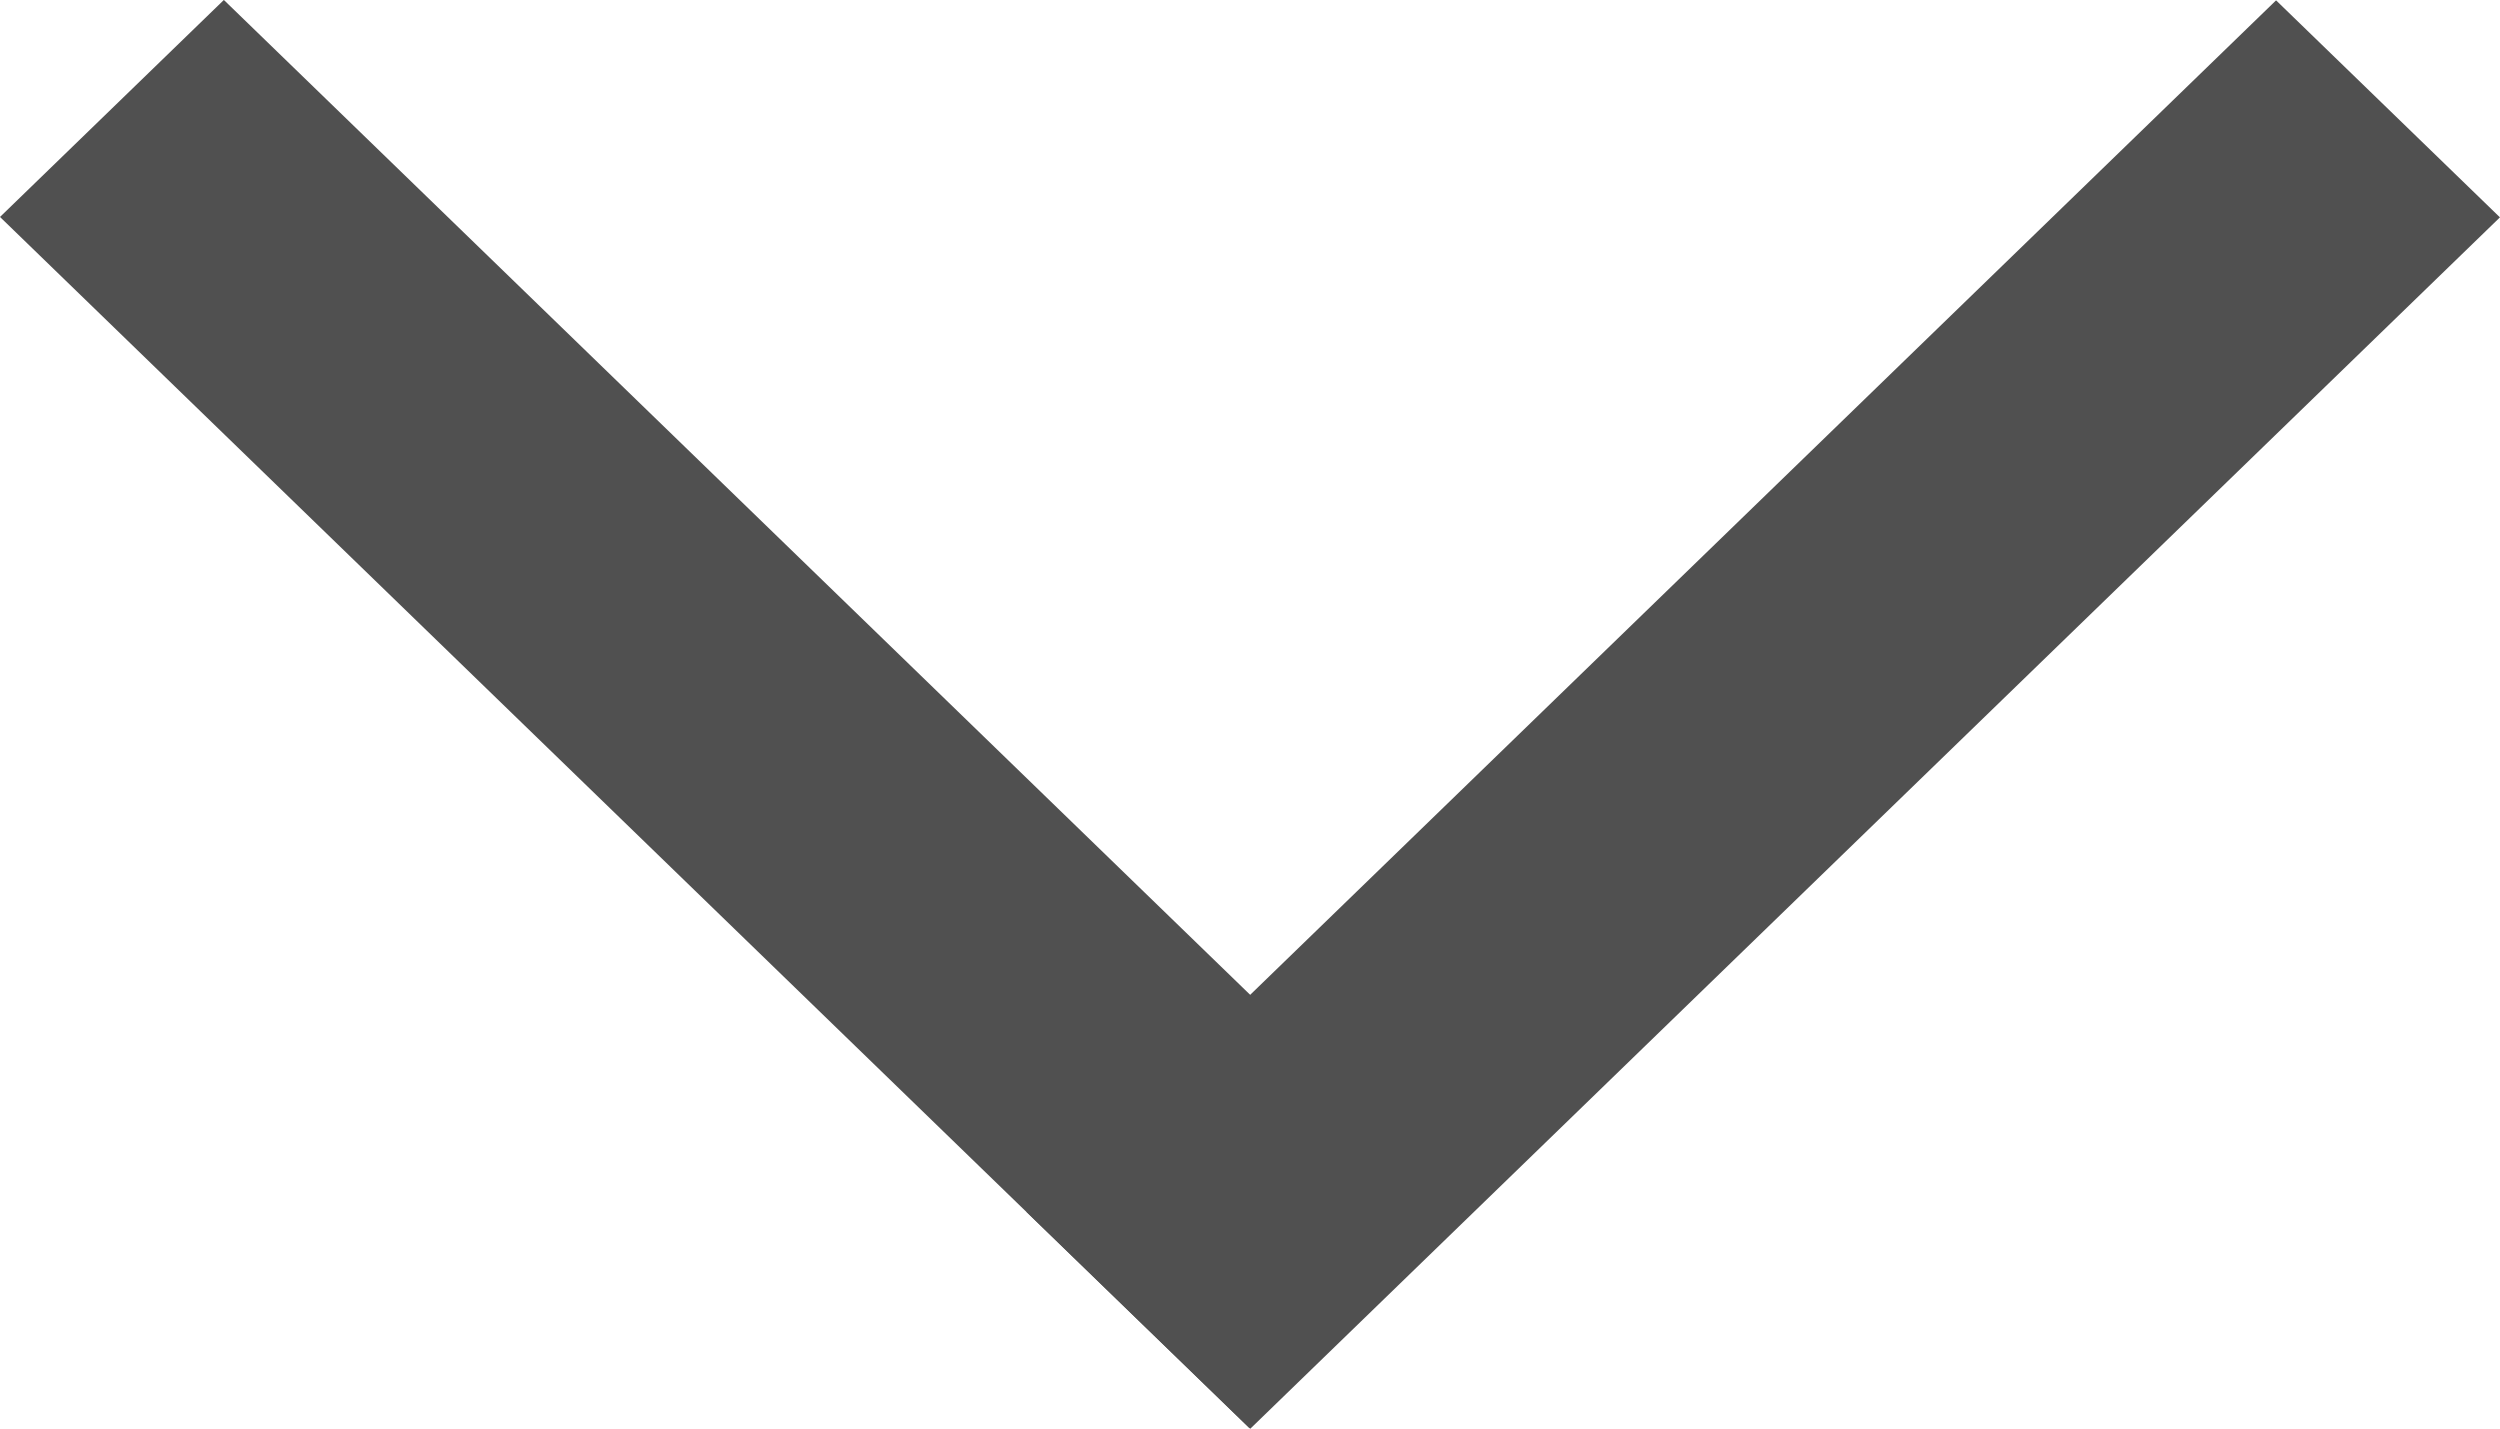 <svg width="14" height="8" viewBox="0 0 14 8" fill="none" xmlns="http://www.w3.org/2000/svg">
<rect width="1.746" height="9.744" transform="matrix(0.718 -0.696 0.718 0.696 0 1.215)" fill="#505050"/>
<rect width="1.746" height="9.747" transform="matrix(0.718 0.696 -0.718 0.696 12.746 0.002)" fill="#505050"/>
</svg>
